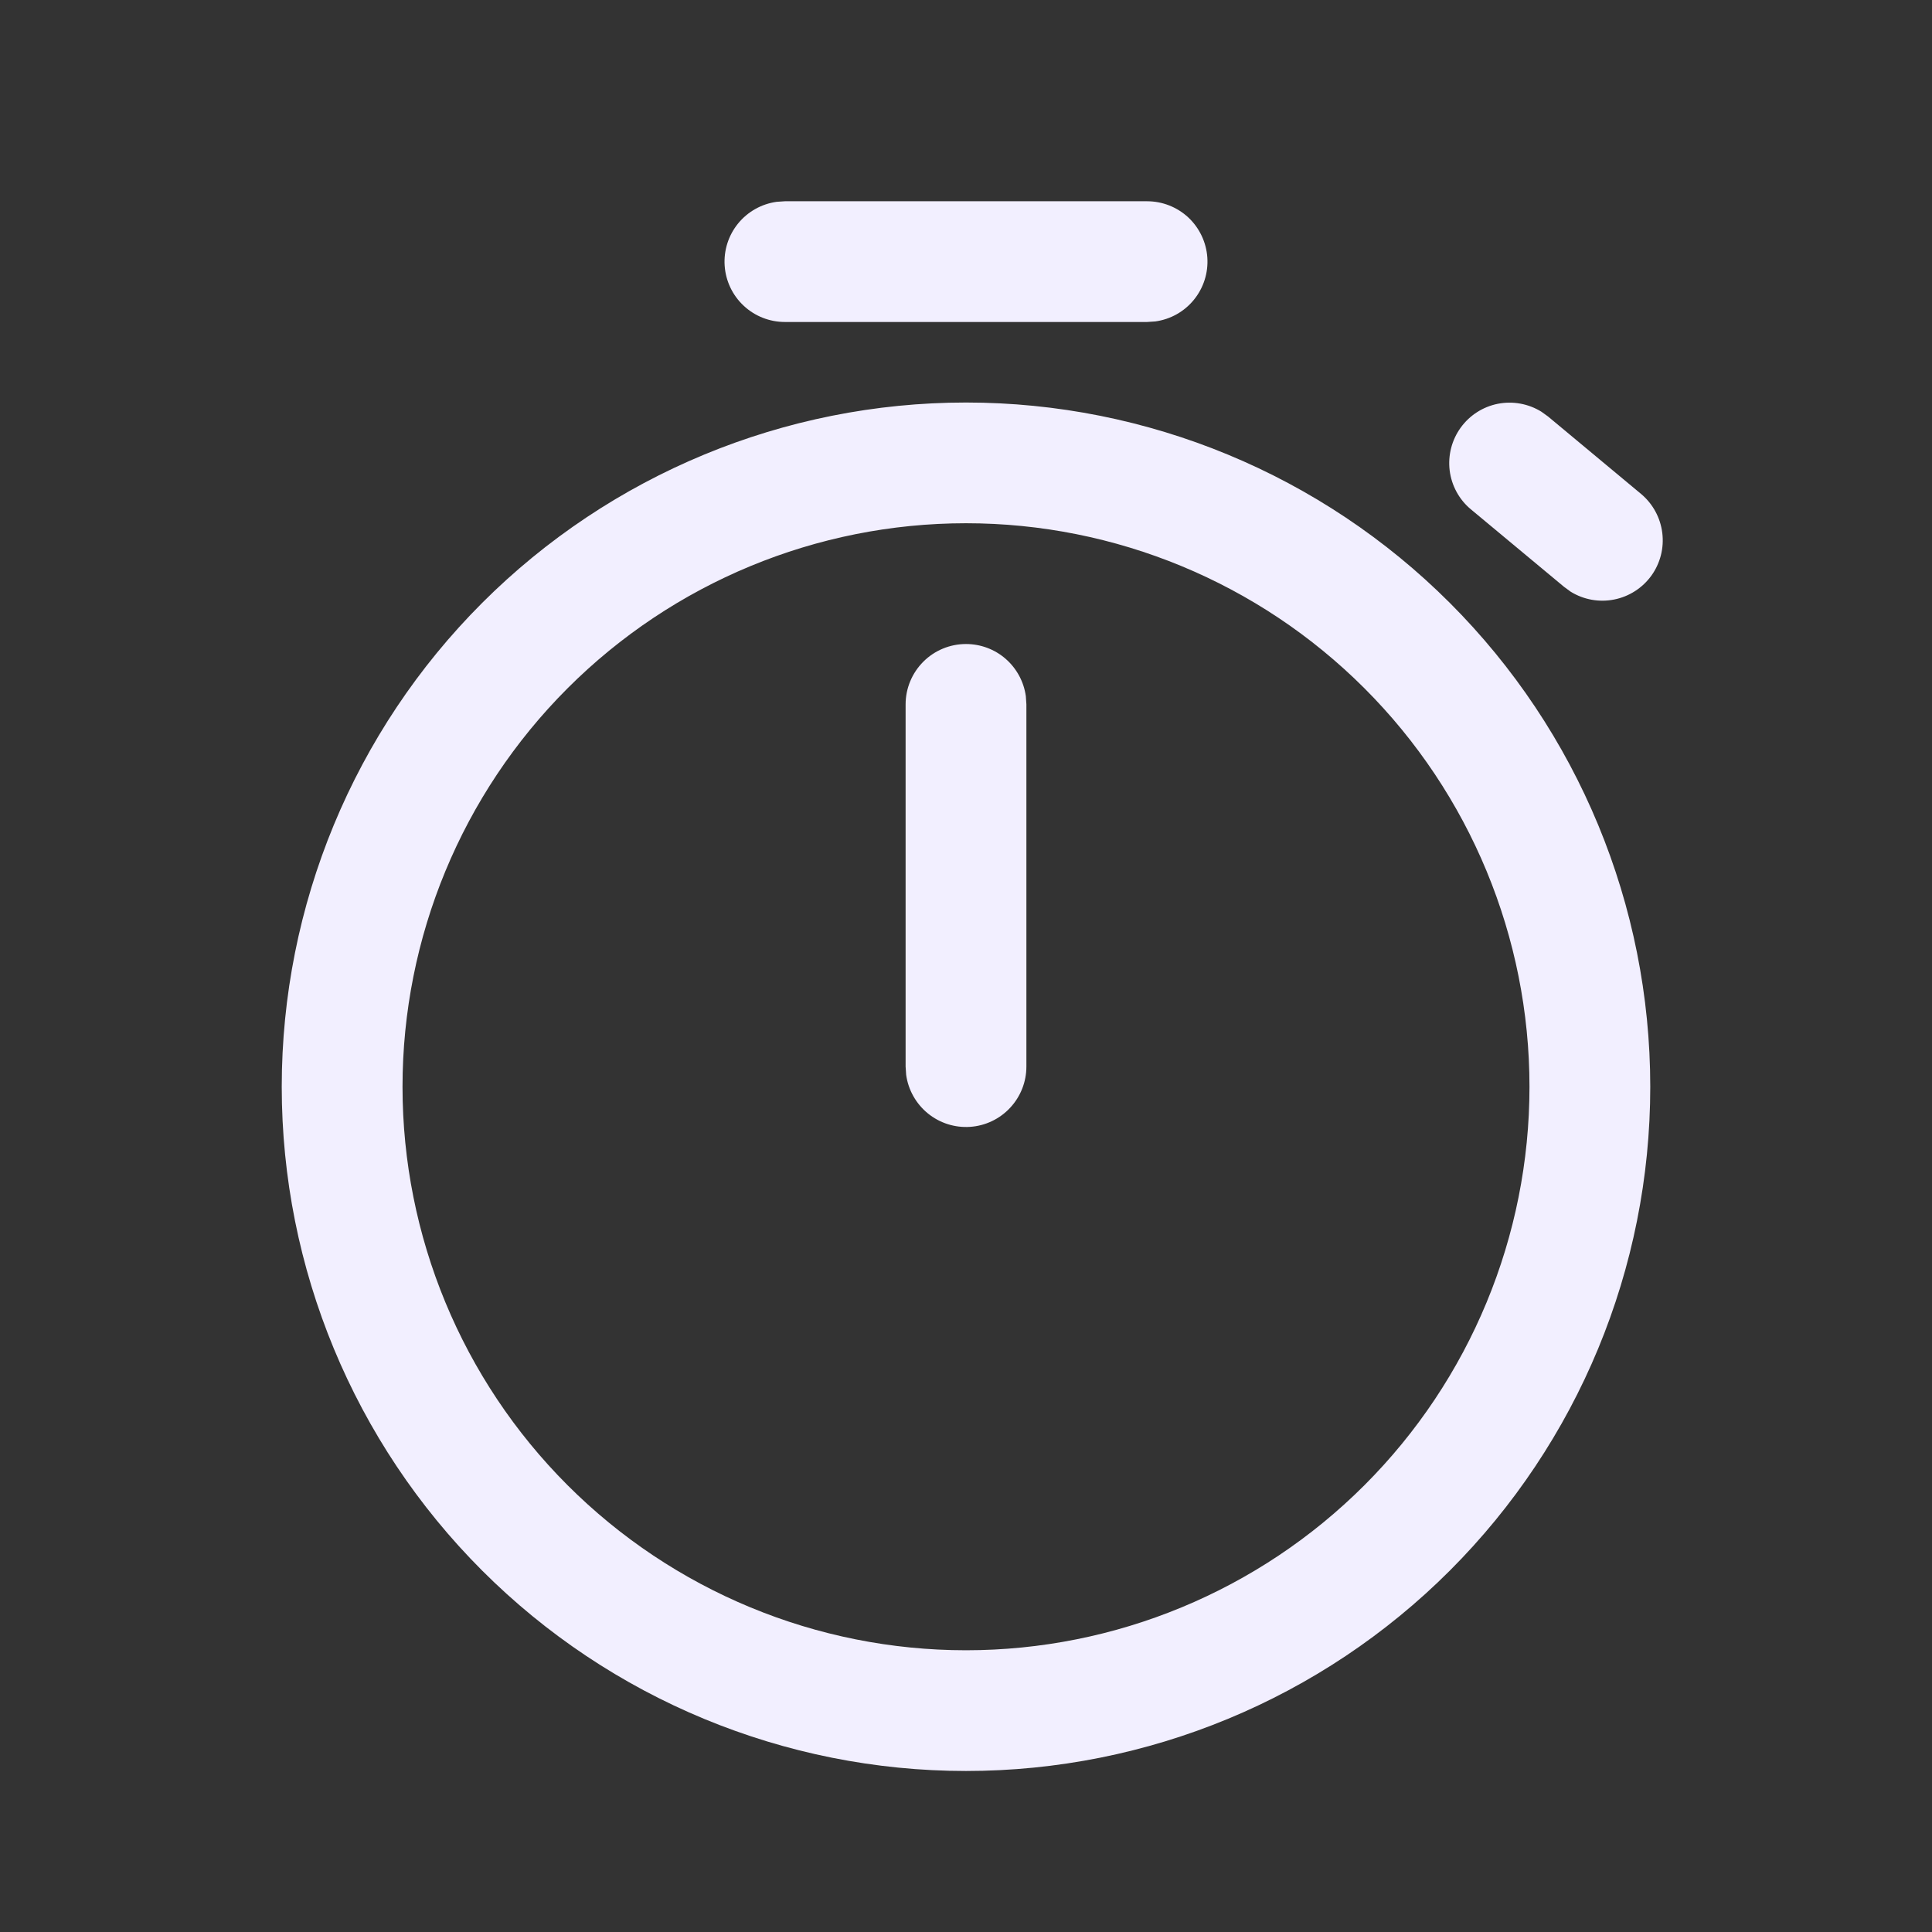 <svg width="35" height="35" viewBox="0 0 35 35" fill="none" xmlns="http://www.w3.org/2000/svg">
<rect x="0" y="0" width="35" height="35" fill="#333333" stroke="none"/>
<path d="M17.5 7.292C20.788 7.292 23.941 8.598 26.265 10.922C28.59 13.247 29.896 16.4 29.896 19.688C29.896 22.975 28.59 26.128 26.265 28.453C23.941 30.777 20.788 32.083 17.5 32.083C14.213 32.083 11.06 30.777 8.735 28.453C6.41 26.128 5.104 22.975 5.104 19.688C5.104 16.4 6.41 13.247 8.735 10.922C11.06 8.598 14.213 7.292 17.5 7.292ZM17.5 9.479C14.793 9.479 12.196 10.555 10.282 12.469C8.367 14.384 7.292 16.98 7.292 19.688C7.292 22.395 8.367 24.991 10.282 26.906C12.196 28.82 14.793 29.896 17.5 29.896C20.207 29.896 22.804 28.82 24.718 26.906C26.633 24.991 27.708 22.395 27.708 19.688C27.708 16.98 26.633 14.384 24.718 12.469C22.804 10.555 20.207 9.479 17.5 9.479ZM17.5 11.667C17.764 11.667 18.02 11.762 18.219 11.936C18.418 12.11 18.548 12.35 18.584 12.612L18.594 12.76V19.323C18.594 19.6 18.488 19.867 18.299 20.069C18.11 20.272 17.851 20.395 17.575 20.414C17.298 20.433 17.025 20.346 16.81 20.171C16.595 19.996 16.454 19.746 16.416 19.472L16.406 19.323V12.76C16.406 12.47 16.522 12.192 16.727 11.987C16.932 11.782 17.21 11.667 17.5 11.667ZM27.923 7.458L28.044 7.545L29.733 8.951C29.944 9.129 30.08 9.38 30.114 9.655C30.148 9.929 30.077 10.206 29.915 10.43C29.753 10.653 29.512 10.808 29.241 10.861C28.97 10.915 28.689 10.864 28.454 10.719L28.334 10.631L26.644 9.225C26.432 9.048 26.296 8.796 26.262 8.522C26.229 8.248 26.3 7.971 26.462 7.747C26.624 7.523 26.864 7.369 27.135 7.315C27.407 7.262 27.688 7.313 27.923 7.458ZM20.781 3.646C21.058 3.646 21.325 3.751 21.528 3.94C21.73 4.13 21.853 4.389 21.872 4.665C21.891 4.942 21.804 5.215 21.629 5.43C21.455 5.645 21.205 5.785 20.93 5.823L20.781 5.833H14.219C13.942 5.833 13.675 5.728 13.473 5.539C13.27 5.35 13.147 5.091 13.128 4.814C13.109 4.538 13.196 4.264 13.371 4.049C13.546 3.834 13.796 3.694 14.07 3.656L14.219 3.646H20.781Z" fill="#F2EFFF"/>
</svg>
